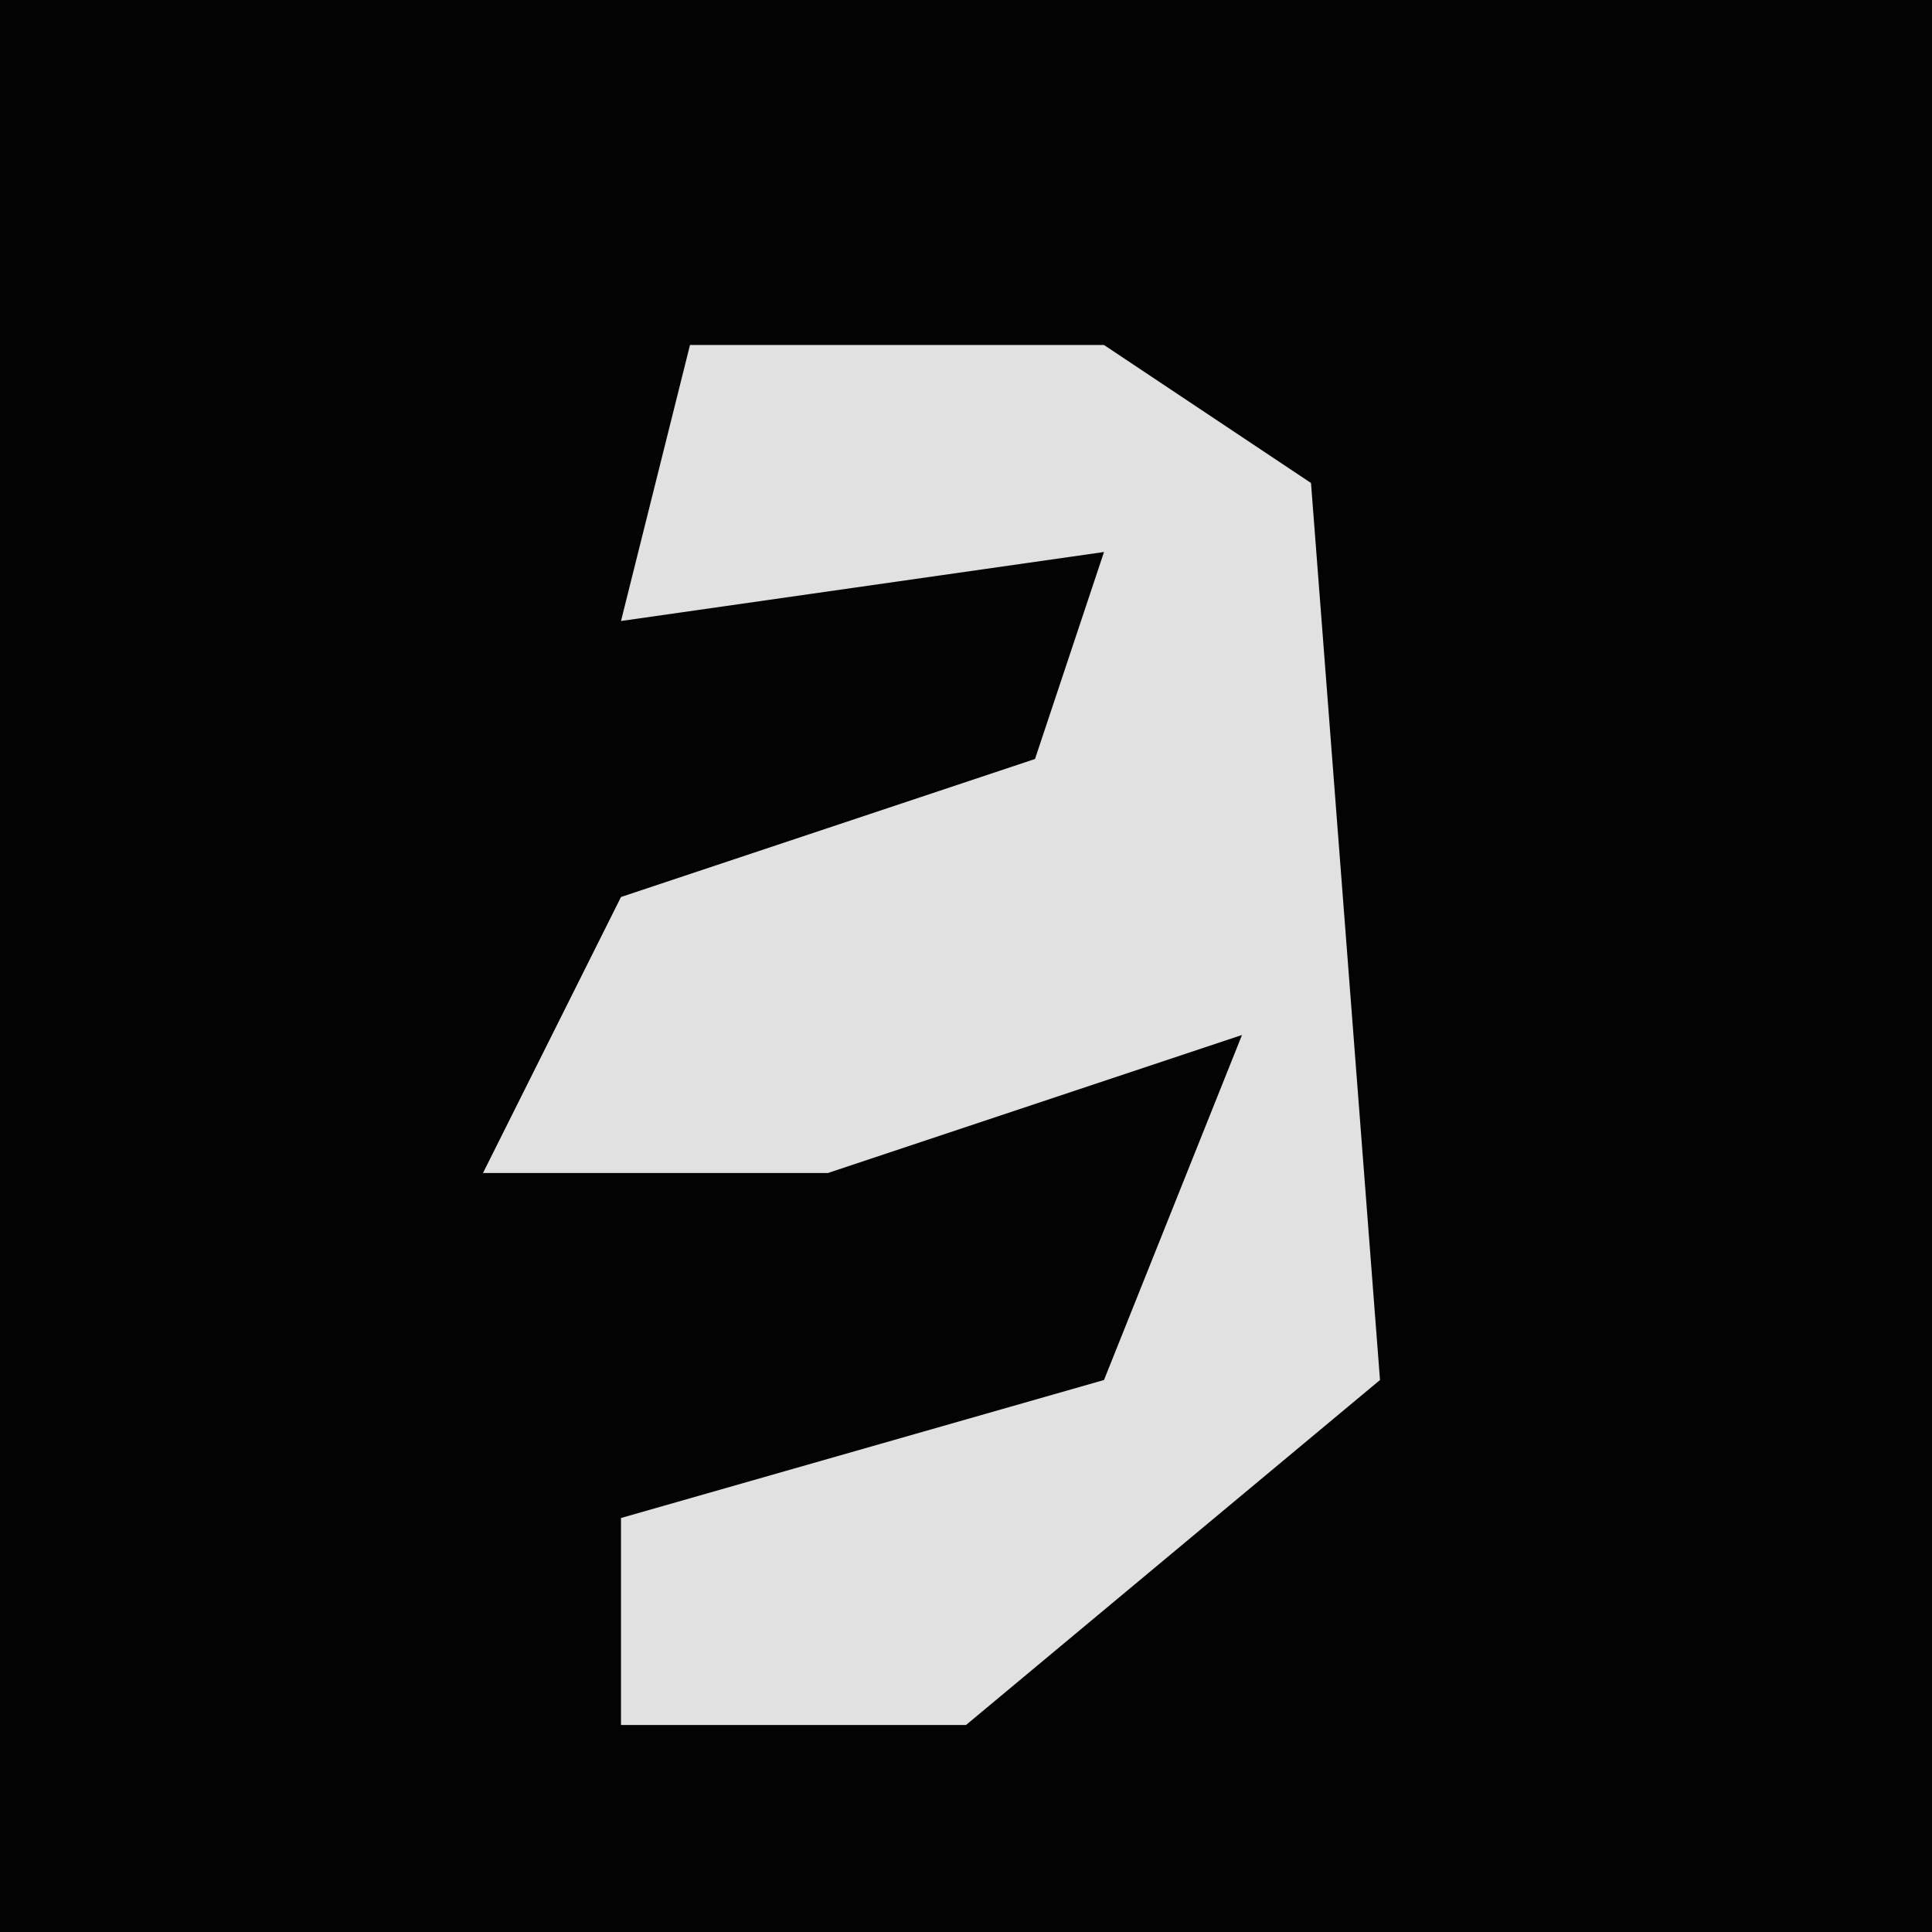 <?xml version="1.0" encoding="UTF-8"?>
<svg version="1.1" xmlns="http://www.w3.org/2000/svg" width="28" height="28">
<path d="M0,0 L28,0 L28,28 L0,28 Z " fill="#030303" transform="translate(0,0)"/>
<path d="M0,0 L6,0 L9,2 L10,15 L4,20 L-1,20 L-1,17 L6,15 L8,10 L2,12 L-3,12 L-1,8 L5,6 L6,3 L-1,4 Z " fill="#E1E1E1" transform="translate(10,5)"/>
</svg>
